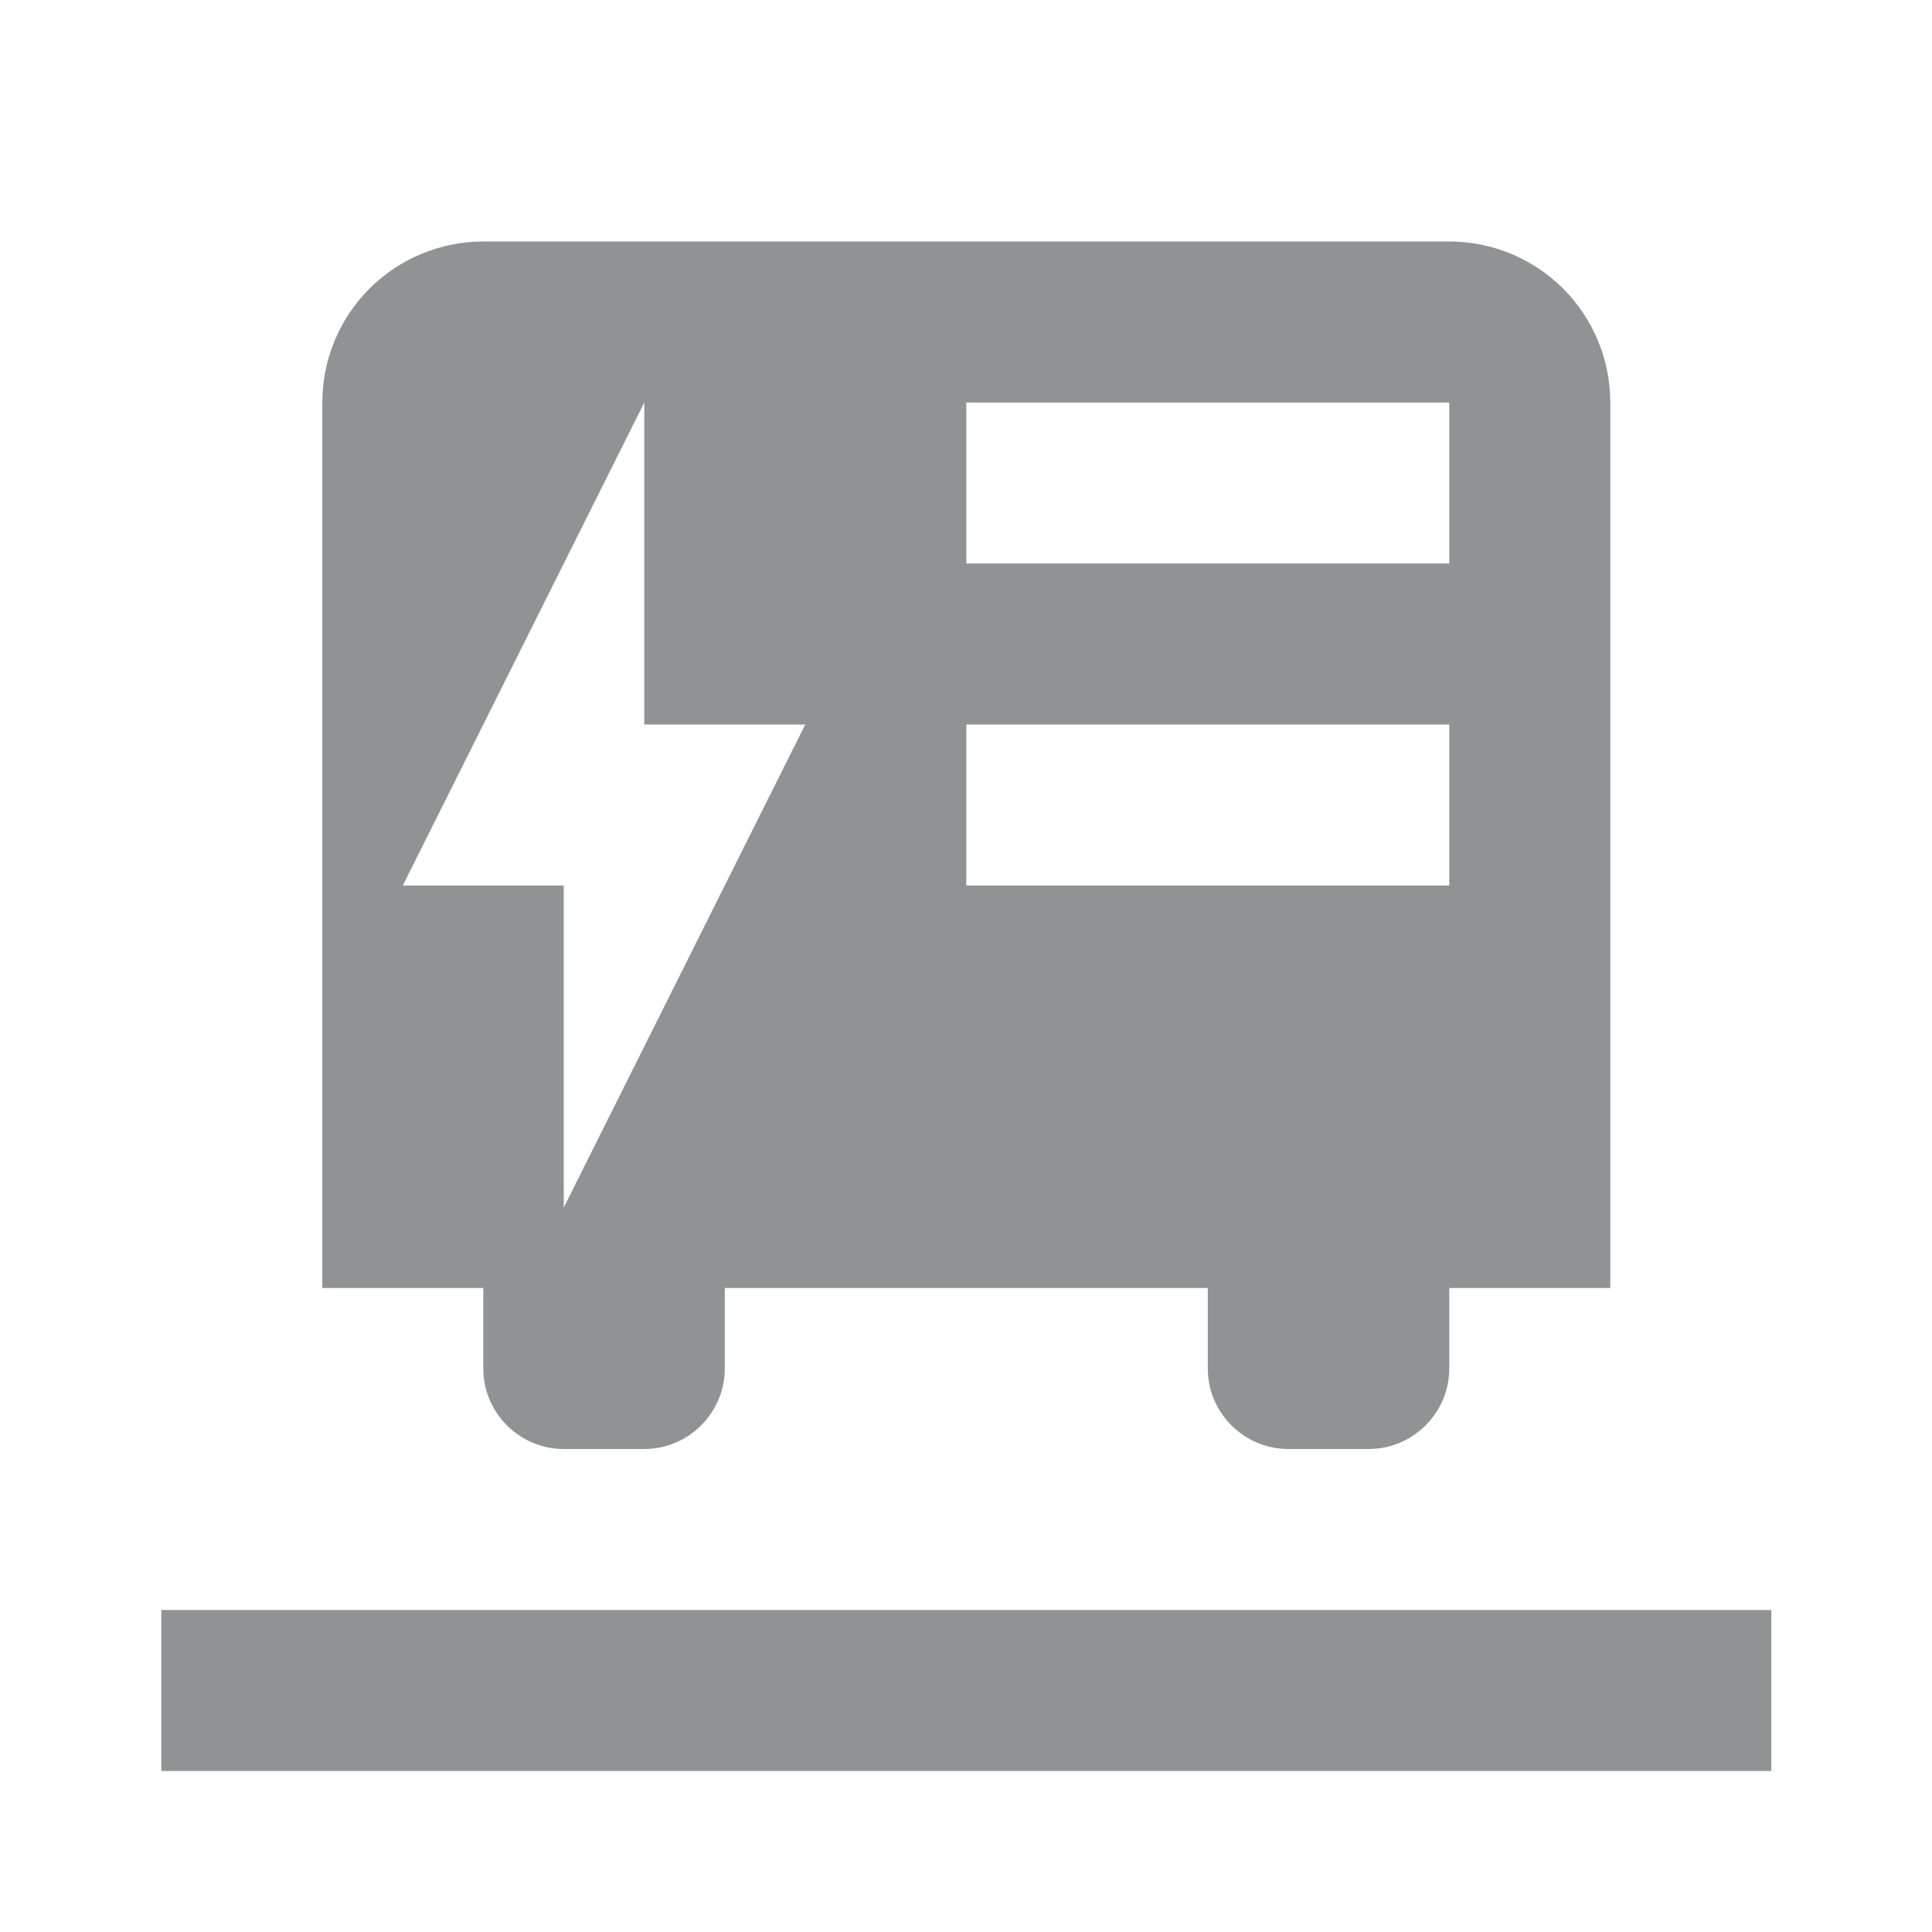<svg width="35" height="35" viewBox="0 0 35 35" fill="none" xmlns="http://www.w3.org/2000/svg">
<g id="mdi:generator-stationary">
<path id="Vector" d="M8.755 4.375C7.982 4.375 7.24 4.682 6.693 5.229C6.146 5.776 5.839 6.518 5.839 7.292V23.333H8.755V24.792C8.755 25.594 9.411 26.25 10.213 26.25H11.672C12.474 26.25 13.13 25.594 13.13 24.792V23.333H21.88V24.792C21.88 25.594 22.537 26.25 23.338 26.25H24.797C25.599 26.25 26.255 25.594 26.255 24.792V23.333H29.172V7.292C29.172 6.518 28.865 5.776 28.318 5.229C27.771 4.682 27.029 4.375 26.255 4.375H8.755ZM17.505 10.208V7.292H26.255V10.208H17.505ZM17.505 13.125H26.255V16.042H17.505V13.125ZM11.672 7.292V13.125H14.588L10.213 21.875V16.042H7.297L11.672 7.292ZM32.089 29.167V32.083H2.922V29.167H32.089Z" fill="#909394"/>
</g>
</svg>
